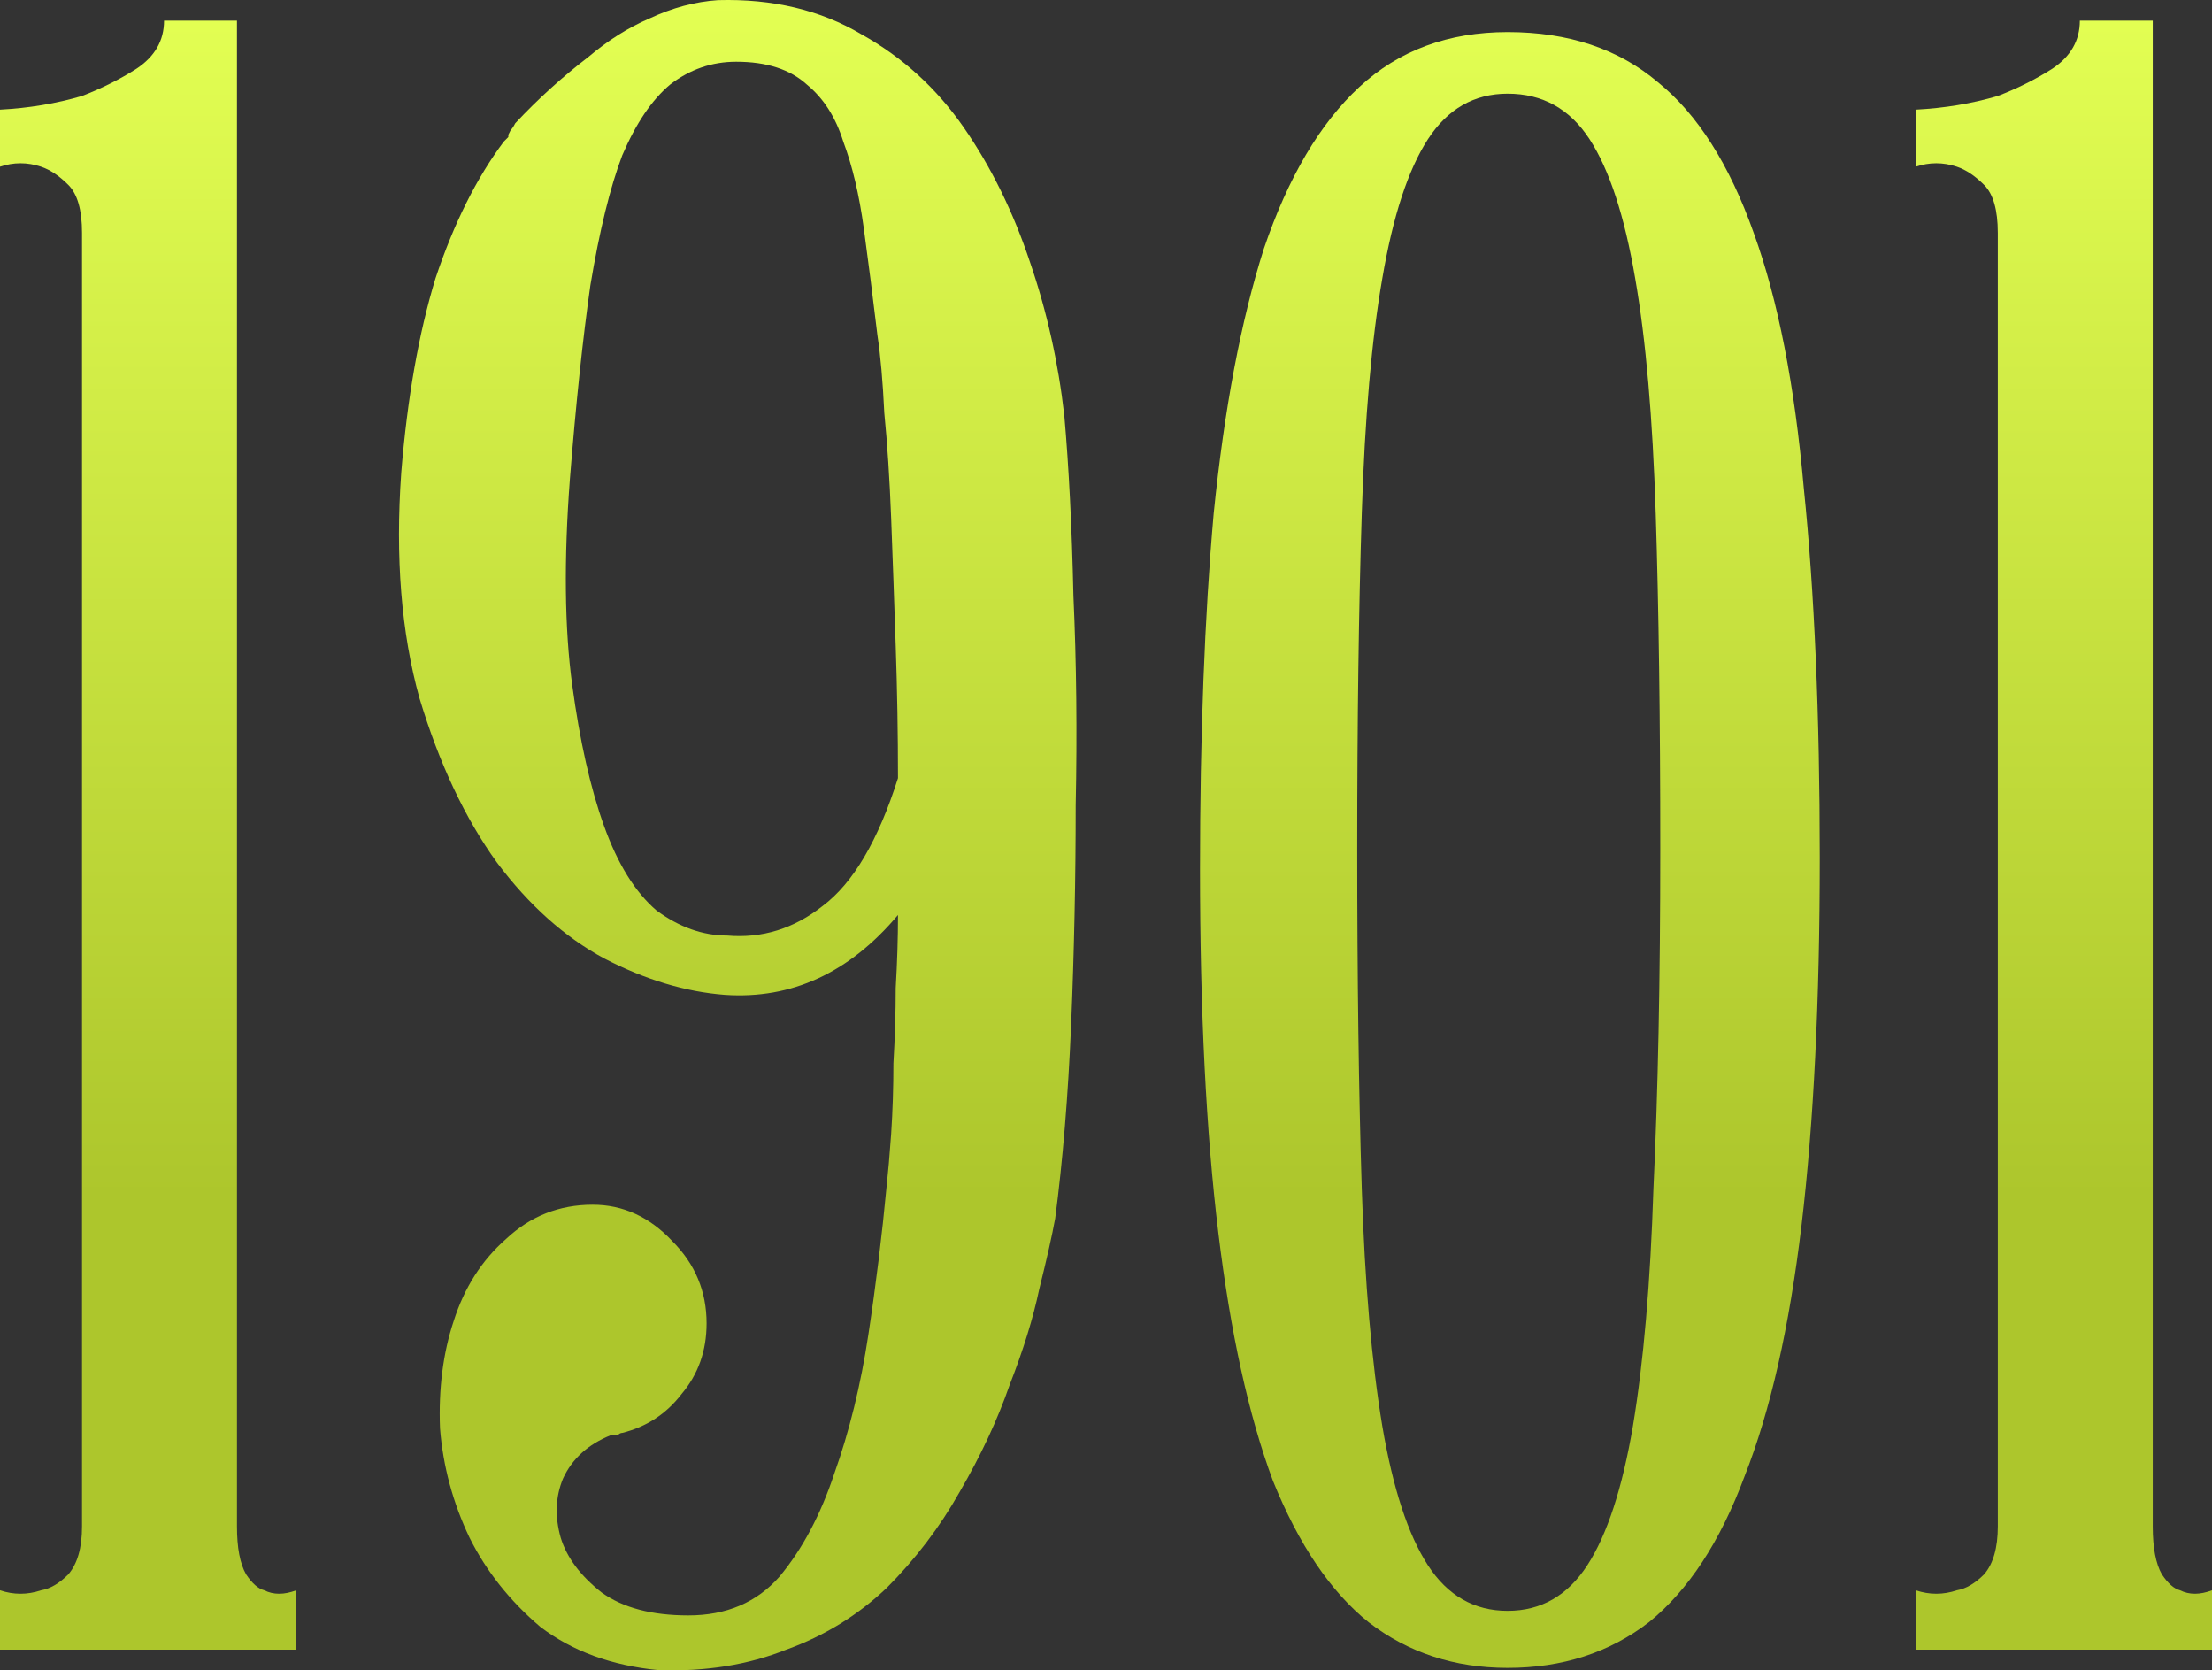 <svg width="151" height="114" viewBox="0 0 151 114" fill="none" xmlns="http://www.w3.org/2000/svg">
<rect x="0" y="0" width="151" height="114" fill="#333333" stroke="none"/>
<path d="M16.176 104.176C16.176 105.63 16.383 106.72 16.798 107.446C17.213 108.069 17.628 108.432 18.043 108.536C18.665 108.848 19.39 108.848 20.22 108.536V112.584H0V108.536C0.933 108.848 1.866 108.848 2.8 108.536C3.422 108.432 4.044 108.069 4.666 107.446C5.288 106.72 5.599 105.63 5.599 104.176V15.891C5.599 14.334 5.288 13.244 4.666 12.621C4.044 11.998 3.422 11.583 2.8 11.376C1.866 11.064 0.933 11.064 0 11.376V7.483C1.97 7.379 3.837 7.068 5.599 6.549C6.947 6.03 8.192 5.407 9.332 4.68C10.577 3.85 11.199 2.76 11.199 1.411H16.176V9.819V104.176Z" fill="url(#paint0_linear)"/>
<path d="M72.653 28.348C72.965 31.877 73.172 35.977 73.276 40.648C73.483 45.216 73.535 49.991 73.431 54.973C73.431 59.956 73.328 64.939 73.12 69.921C72.913 74.8 72.55 79.212 72.031 83.156C71.824 84.298 71.461 85.907 70.943 87.983C70.528 89.955 69.854 92.135 68.921 94.523C68.091 96.91 66.95 99.35 65.499 101.841C64.151 104.228 62.492 106.408 60.522 108.38C58.551 110.249 56.27 111.65 53.678 112.584C51.086 113.623 48.182 114.09 44.968 113.986C41.753 113.674 39.057 112.688 36.88 111.027C34.806 109.263 33.199 107.239 32.058 104.955C30.917 102.567 30.243 100.076 30.036 97.481C29.932 94.782 30.243 92.343 30.969 90.163C31.695 87.879 32.888 86.011 34.547 84.557C36.206 83 38.176 82.222 40.457 82.222C42.531 82.222 44.346 83.052 45.901 84.713C47.456 86.27 48.234 88.139 48.234 90.319C48.234 92.187 47.664 93.796 46.523 95.145C45.486 96.495 44.138 97.377 42.479 97.792C42.375 97.792 42.272 97.844 42.168 97.948C42.064 97.948 41.909 97.948 41.701 97.948C40.146 98.571 39.057 99.557 38.435 100.907C37.917 102.152 37.865 103.502 38.279 104.955C38.694 106.304 39.627 107.55 41.079 108.692C42.531 109.73 44.501 110.249 46.99 110.249C49.582 110.249 51.656 109.367 53.211 107.602C54.767 105.733 56.011 103.398 56.944 100.595C57.981 97.689 58.759 94.523 59.277 91.097C59.796 87.671 60.21 84.298 60.522 80.976C60.625 80.042 60.729 78.848 60.833 77.395C60.936 75.838 60.988 74.229 60.988 72.568C61.092 70.803 61.144 69.091 61.144 67.43C61.247 65.665 61.299 64.004 61.299 62.447C57.981 66.392 54.041 68.208 49.478 67.897C46.782 67.689 44.034 66.859 41.235 65.406C38.539 63.952 36.102 61.773 33.924 58.866C31.747 55.856 29.984 52.119 28.636 47.655C27.392 43.192 26.977 38.053 27.392 32.24C27.807 27.154 28.584 22.742 29.725 19.005C30.969 15.268 32.525 12.154 34.391 9.663L34.702 9.352C34.702 9.352 34.702 9.3 34.702 9.196C34.806 8.988 34.858 8.884 34.858 8.884C34.961 8.781 35.065 8.625 35.169 8.417C36.724 6.756 38.383 5.251 40.146 3.902C41.494 2.76 42.894 1.878 44.346 1.255C45.901 0.528 47.456 0.113 49.012 0.009C52.745 -0.095 56.011 0.684 58.811 2.345C61.61 3.902 63.943 6.03 65.81 8.729C67.676 11.428 69.18 14.49 70.32 17.915C71.461 21.237 72.239 24.715 72.653 28.348ZM49.634 63.849C52.019 64.056 54.196 63.381 56.166 61.824C58.24 60.267 59.951 57.361 61.299 53.105C61.299 50.094 61.247 47.084 61.144 44.074C61.04 40.96 60.936 38.053 60.833 35.354C60.729 32.656 60.573 30.268 60.366 28.192C60.262 26.012 60.107 24.247 59.899 22.898C59.588 20.303 59.277 17.863 58.966 15.58C58.655 13.296 58.188 11.324 57.566 9.663C57.048 8.002 56.218 6.705 55.078 5.77C53.937 4.732 52.33 4.213 50.256 4.213C48.597 4.213 47.093 4.732 45.745 5.77C44.501 6.808 43.412 8.417 42.479 10.597C41.65 12.777 40.924 15.736 40.301 19.472C39.783 23.105 39.316 27.517 38.902 32.707C38.487 38.209 38.539 42.88 39.057 46.721C39.576 50.562 40.301 53.78 41.235 56.375C42.168 58.97 43.36 60.89 44.812 62.136C46.367 63.278 47.975 63.849 49.634 63.849Z" fill="url(#paint1_linear)"/>
<path d="M92.65 57.932C92.65 66.859 92.754 74.592 92.961 81.132C93.168 87.568 93.635 92.966 94.361 97.325C95.087 101.581 96.124 104.747 97.472 106.823C98.82 108.899 100.634 109.937 102.916 109.937C105.197 109.937 107.011 108.899 108.359 106.823C109.707 104.747 110.744 101.581 111.47 97.325C112.196 92.966 112.663 87.568 112.87 81.132C113.181 74.592 113.337 66.859 113.337 57.932C113.337 49.108 113.233 41.479 113.026 35.043C112.818 28.503 112.352 23.157 111.626 19.005C110.9 14.749 109.863 11.583 108.515 9.507C107.167 7.431 105.3 6.393 102.916 6.393C100.634 6.393 98.82 7.431 97.472 9.507C96.124 11.583 95.087 14.749 94.361 19.005C93.635 23.157 93.168 28.503 92.961 35.043C92.754 41.479 92.65 49.108 92.65 57.932ZM102.916 2.189C107.063 2.189 110.485 3.331 113.181 5.615C115.877 7.794 118.055 11.22 119.714 15.891C121.373 20.459 122.513 26.271 123.136 33.33C123.861 40.389 124.224 48.797 124.224 58.555C124.224 68.312 123.81 76.668 122.98 83.623C122.15 90.578 120.854 96.287 119.092 100.751C117.432 105.214 115.255 108.536 112.559 110.716C109.863 112.792 106.648 113.83 102.916 113.83C99.286 113.83 96.124 112.792 93.428 110.716C90.835 108.64 88.658 105.422 86.895 101.062C85.236 96.599 83.992 90.941 83.162 84.09C82.333 77.239 81.918 68.987 81.918 59.333C81.918 50.198 82.229 42.102 82.851 35.043C83.577 27.881 84.718 21.86 86.273 16.981C87.932 12.102 90.109 8.417 92.805 5.926C95.501 3.435 98.871 2.189 102.916 2.189Z" fill="url(#paint2_linear)"/>
<path d="M146.956 104.176C146.956 105.63 147.163 106.72 147.578 107.446C147.993 108.069 148.408 108.432 148.822 108.536C149.445 108.848 150.17 108.848 151 108.536V112.584H130.78V108.536C131.713 108.848 132.646 108.848 133.58 108.536C134.202 108.432 134.824 108.069 135.446 107.446C136.068 106.72 136.379 105.63 136.379 104.176V15.891C136.379 14.334 136.068 13.244 135.446 12.621C134.824 11.998 134.202 11.583 133.58 11.376C132.646 11.064 131.713 11.064 130.78 11.376V7.483C132.75 7.379 134.617 7.068 136.379 6.549C137.727 6.03 138.972 5.407 140.112 4.68C141.357 3.85 141.979 2.76 141.979 1.411H146.956V9.819V104.176Z" fill="url(#paint3_linear)"/>
<defs>
<linearGradient id="paint0_linear" x1="75.5" y1="0" x2="75.5" y2="114" gradientUnits="userSpaceOnUse">
<stop stop-color="#E3FF53"/>
<stop offset="0.717" stop-color="#ADC62C"/>
</linearGradient>
<linearGradient id="paint1_linear" x1="75.5" y1="0" x2="75.5" y2="114" gradientUnits="userSpaceOnUse">
<stop stop-color="#E3FF53"/>
<stop offset="0.717" stop-color="#ADC62C"/>
</linearGradient>
<linearGradient id="paint2_linear" x1="75.5" y1="0" x2="75.5" y2="114" gradientUnits="userSpaceOnUse">
<stop stop-color="#E3FF53"/>
<stop offset="0.717" stop-color="#ADC62C"/>
</linearGradient>
<linearGradient id="paint3_linear" x1="75.5" y1="0" x2="75.5" y2="114" gradientUnits="userSpaceOnUse">
<stop stop-color="#E3FF53"/>
<stop offset="0.717" stop-color="#ADC62C"/>
</linearGradient>
</defs>
</svg>
